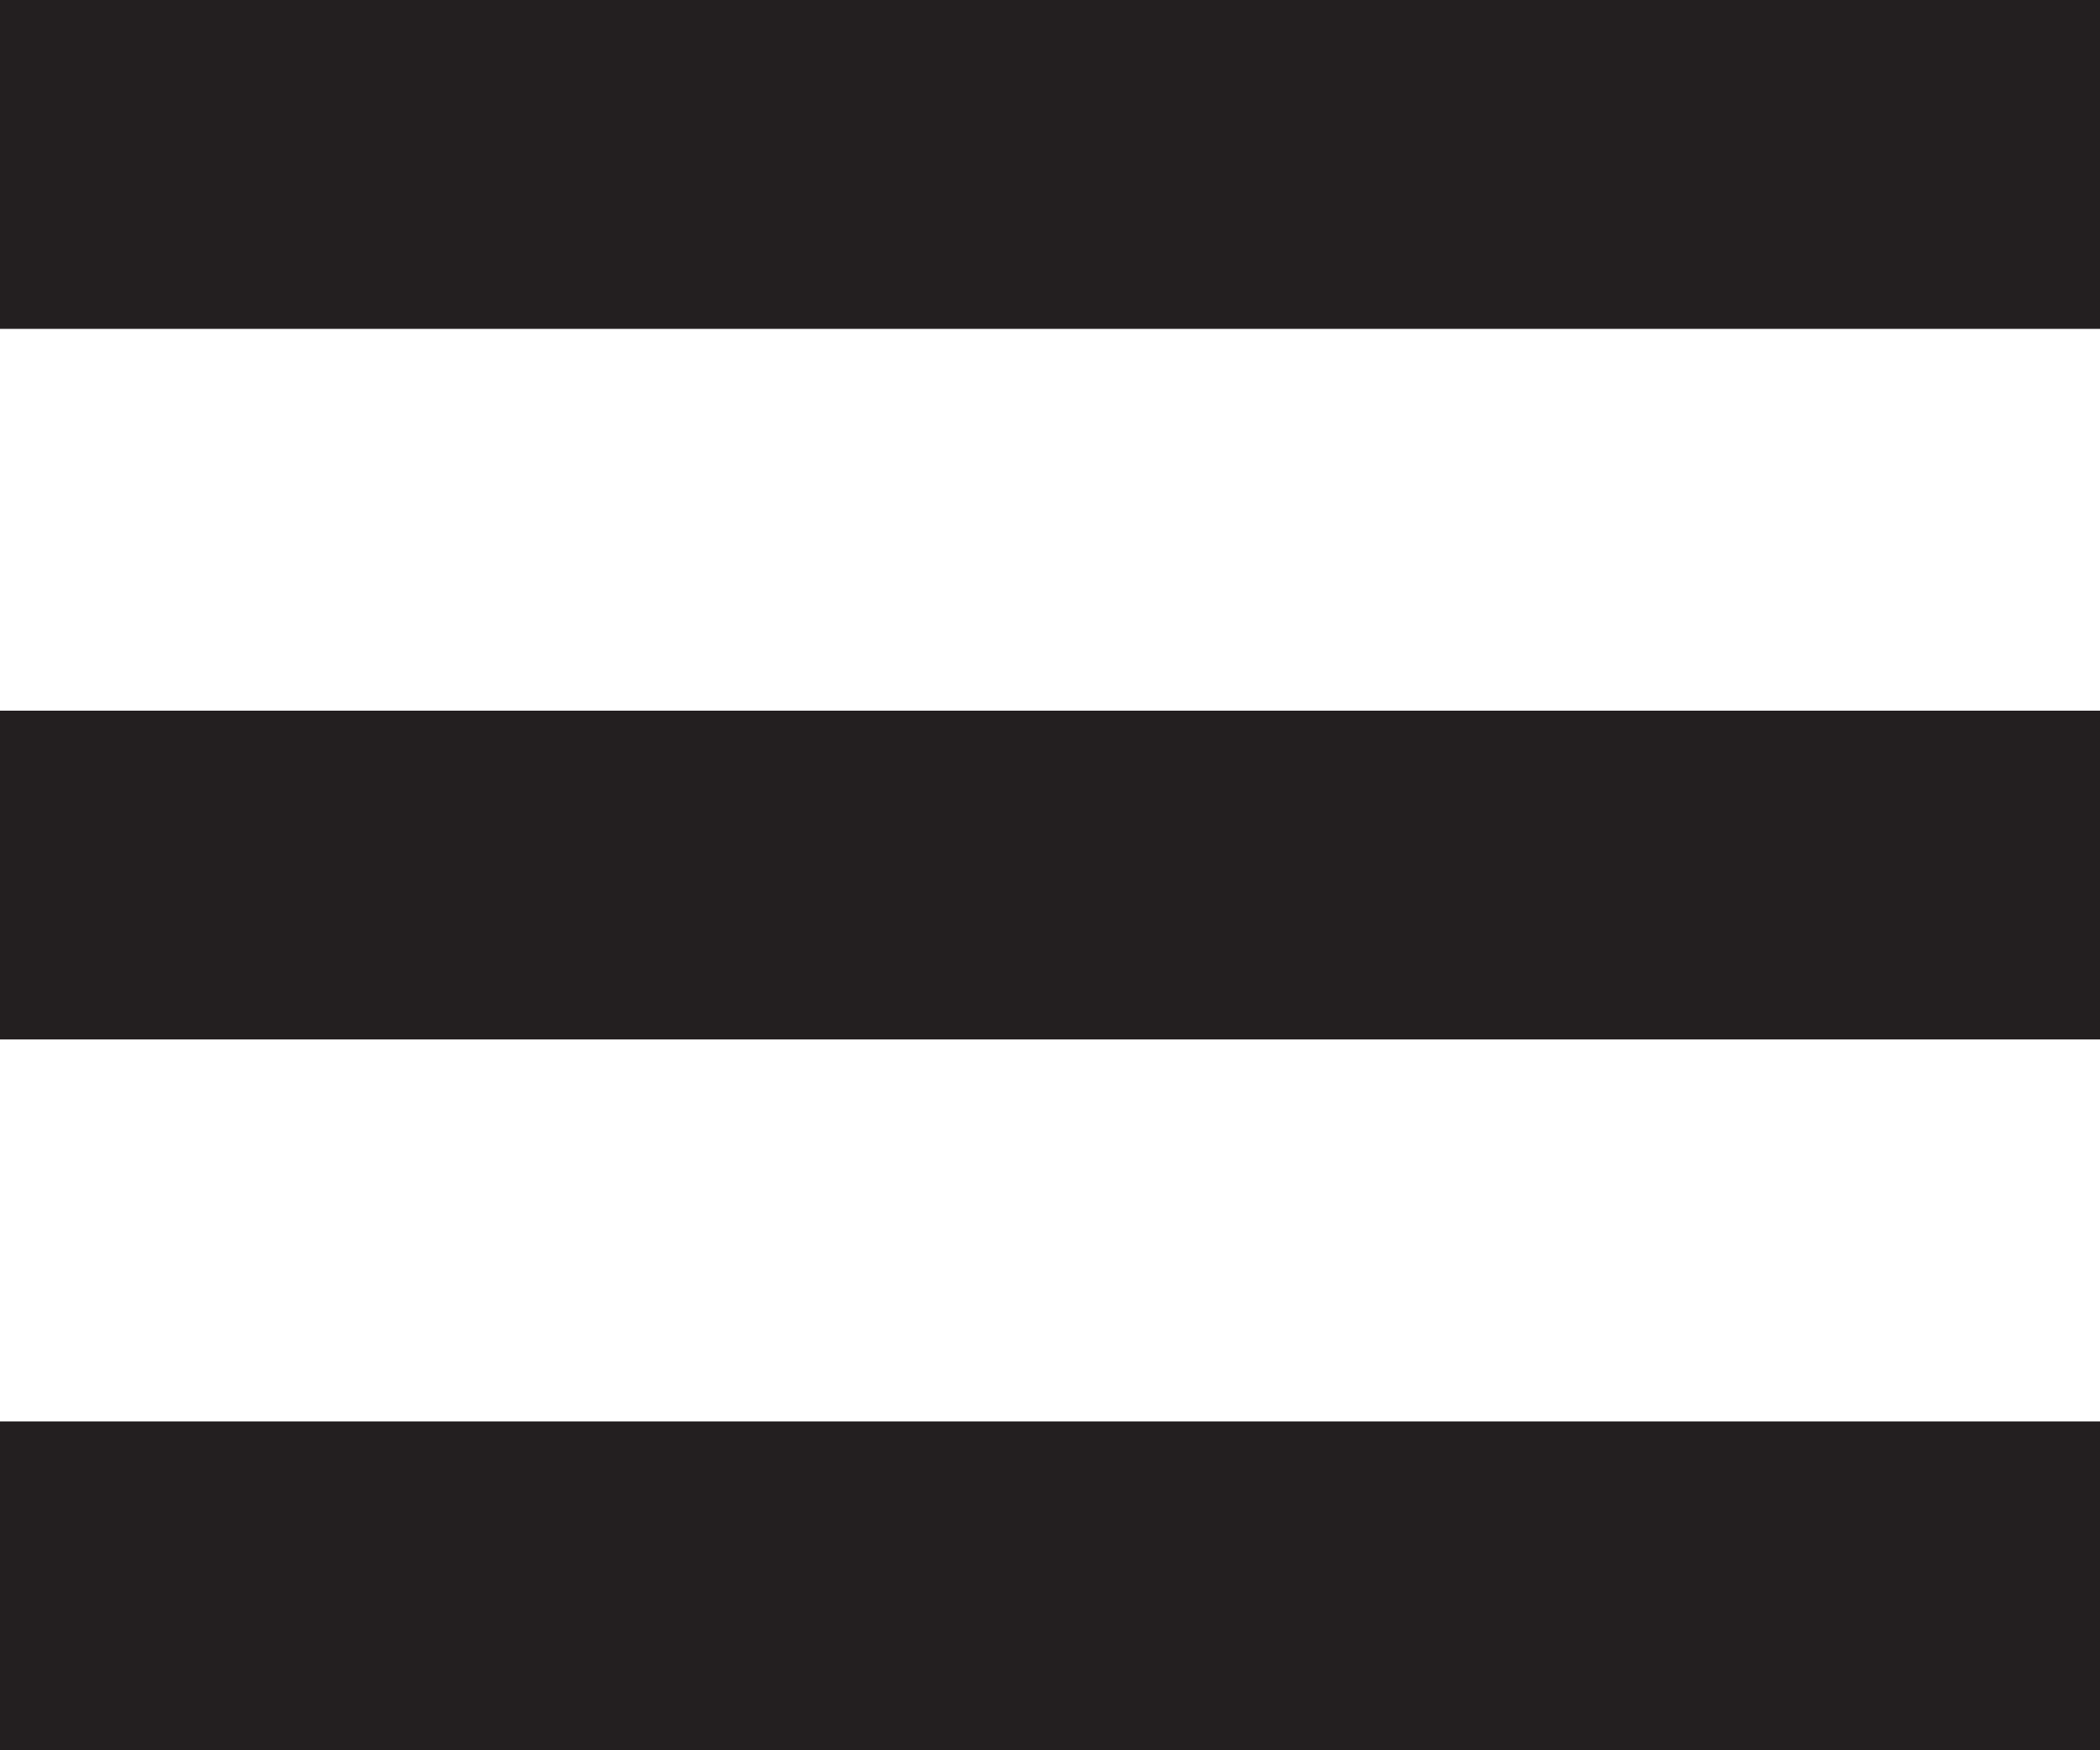 <svg xmlns="http://www.w3.org/2000/svg" viewBox="0 0 120 100"><defs><style>.cls-1{fill:#231f20;}</style></defs><g id="Layer_2" data-name="Layer 2"><g id="grafico"><rect class="cls-1" width="120" height="18.79"/><rect class="cls-1" y="81.21" width="120" height="18.79"/><rect class="cls-1" y="40.6" width="120" height="18.79"/></g></g></svg>